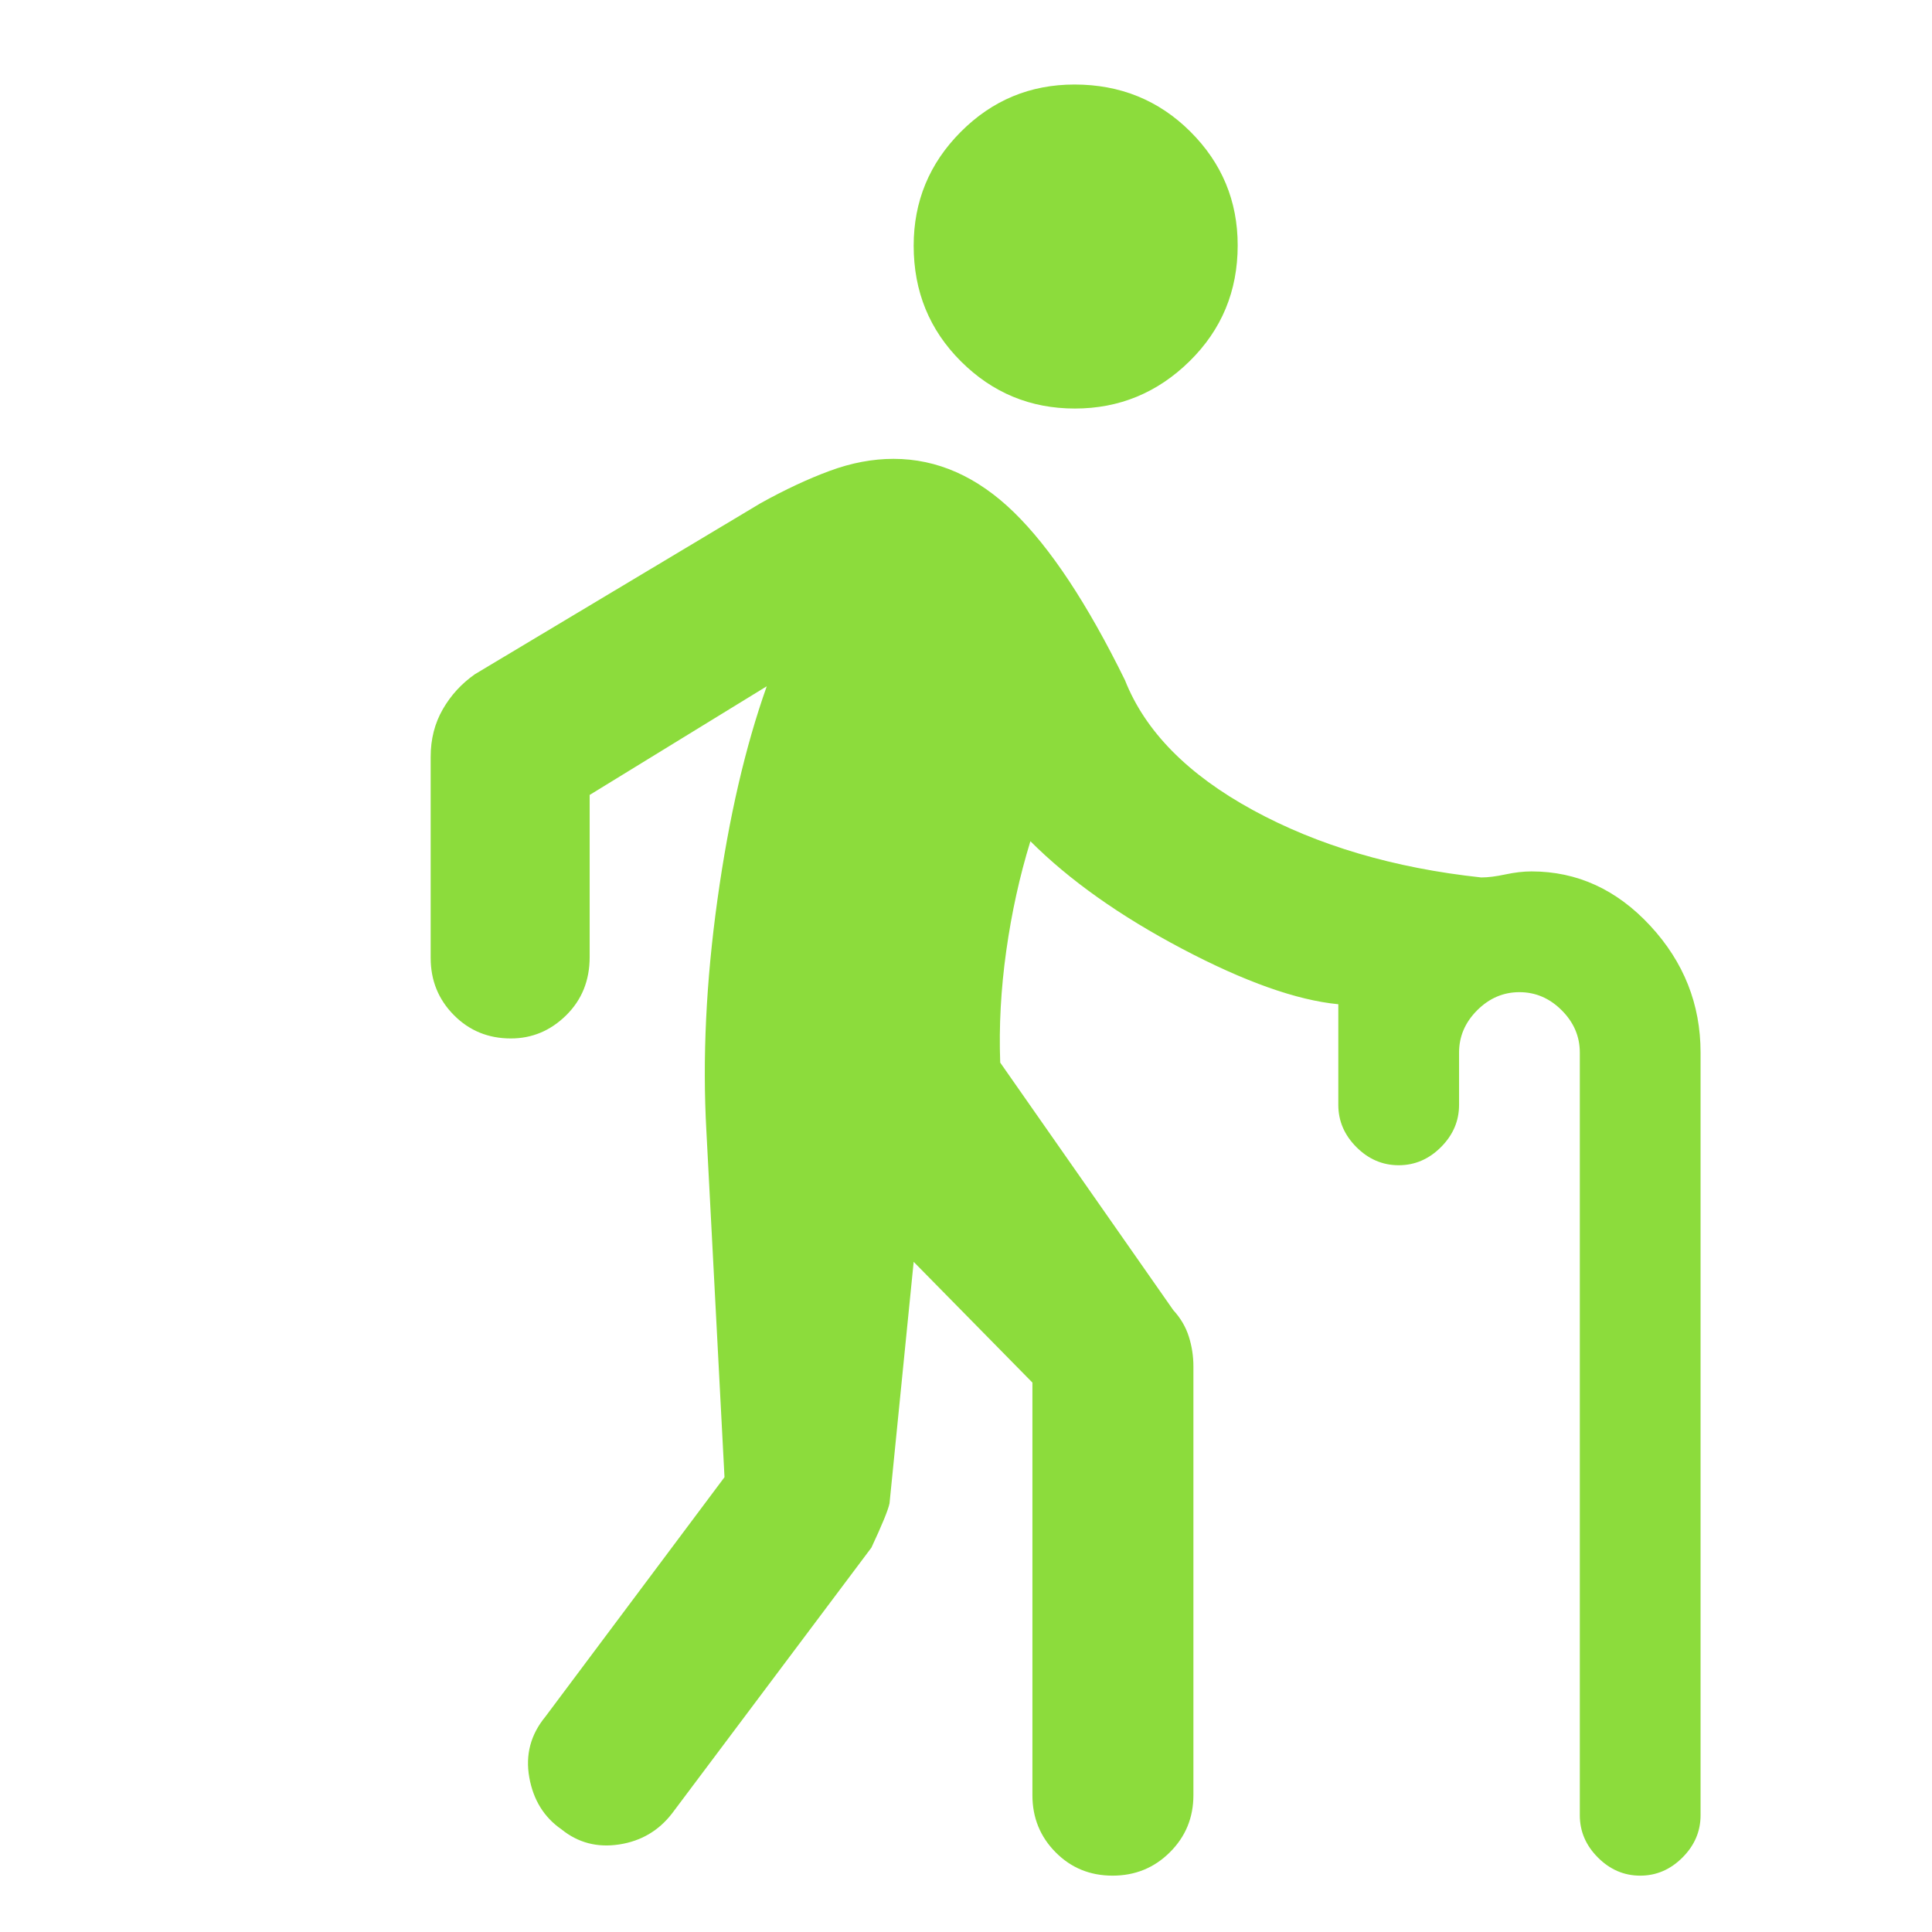 <svg xmlns="http://www.w3.org/2000/svg" height="48" viewBox="0 -960 960 960" width="48"><path fill="rgb(140, 220, 60)" d="M534.08-757q-33.08 0-56.58-23.42t-23.5-57.5q0-33.08 23.42-56.58t56.5-23.5q34.08 0 57.58 23.42t23.5 56.5q0 34.08-23.92 57.58t-57 23.5ZM695-381q-12 0-21-9t-9-21v-50q-31-3-77.5-27.5T512-542q-8 26-12 54.5t-3 55.5l86 123q5.43 5.91 7.71 13.11Q593-288.7 593-281v213q0 16.75-11.68 28.37Q569.65-28 552.82-28 536-28 524.5-39.63 513-51.25 513-68v-205l-59-60-12 120q-1 4.91-9 22L334-59q-10 13-26.33 15.5Q291.35-41 279-51q-13-9-16-25.83-3-16.82 8-30.17l89-119-9-172q-3-54 5.5-115T381-619l-88 54v80.57q0 17.43-11.68 28.93-11.67 11.5-27.5 11.5-16.82 0-28.32-11.63Q214-467.25 214-484v-100q0-13.07 6-23.53Q226-618 236-625l142-85q18-10 34.21-16t31.79-6q32.52 0 59.76 26.5Q531-679 559-622q15 38 63.5 64.5T736-524q5 0 12-1.5t13-1.5q34 0 59 27t25 63v379q0 12-9 21t-21 9q-12 0-21-9t-9-21v-379q0-12-9-21t-21-9q-12 0-21 9t-9 21v26q0 12-9 21t-21 9Z"/></svg>